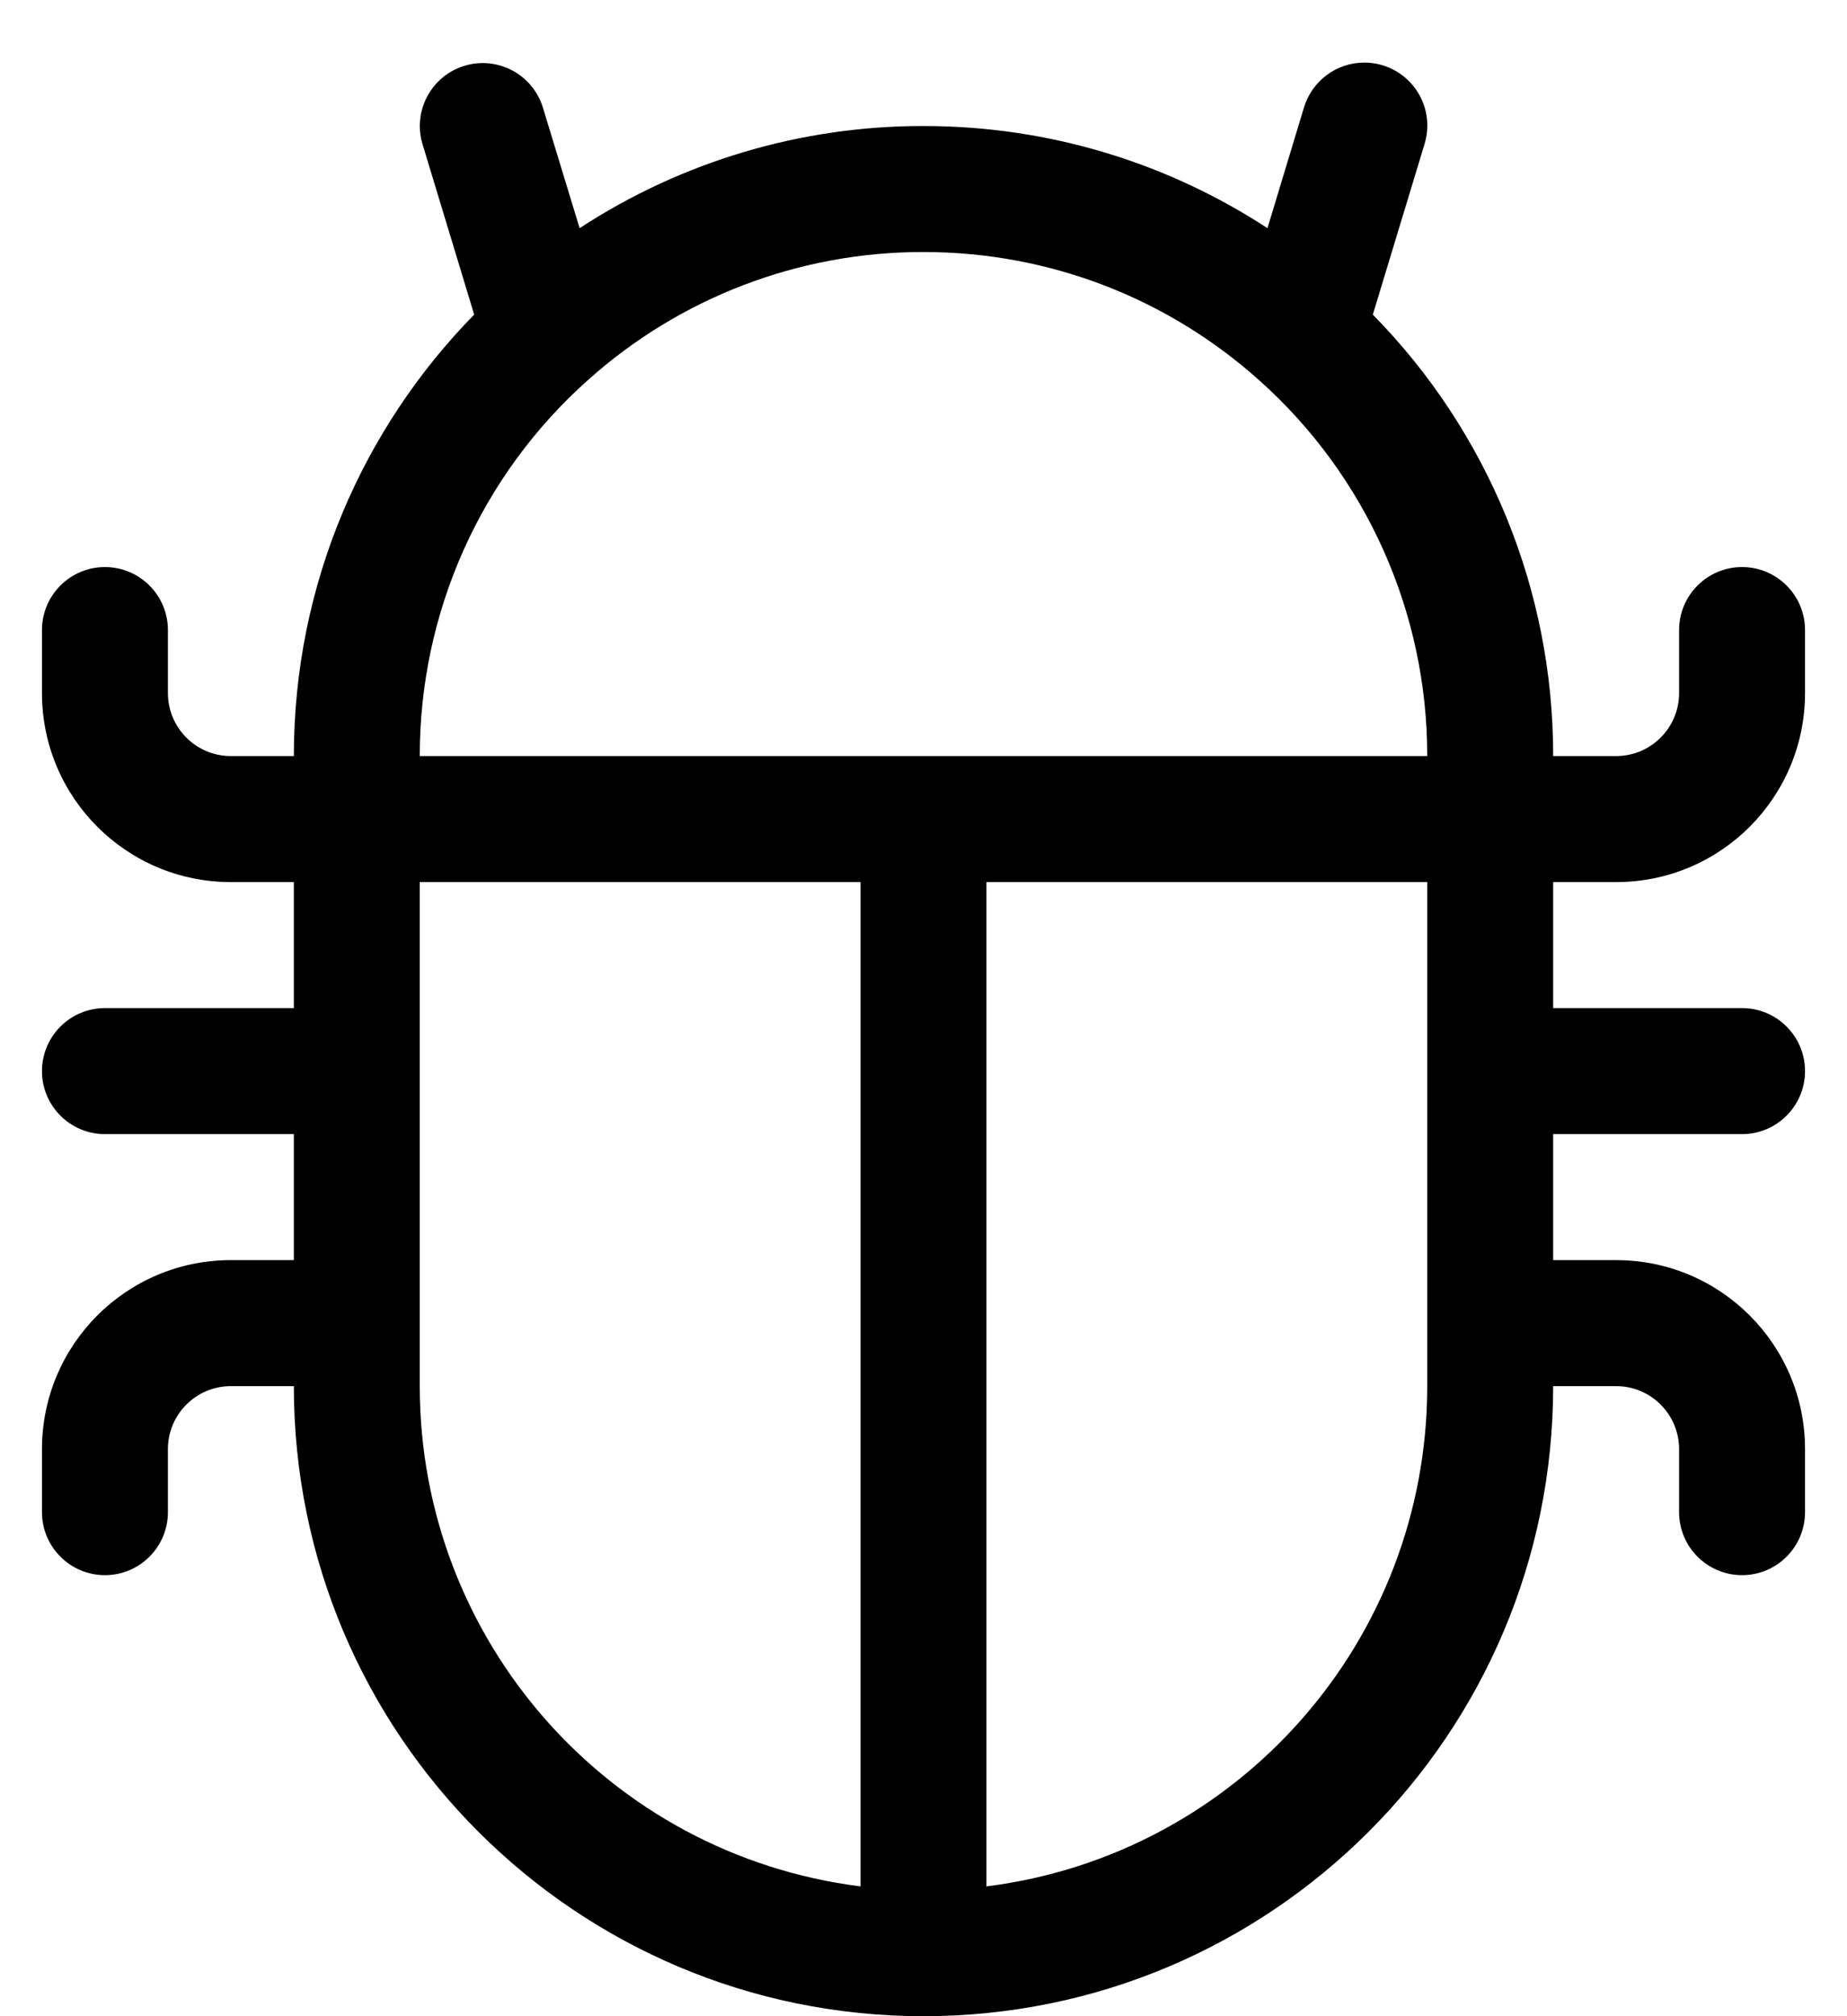 ﻿<?xml version="1.0" encoding="utf-8"?>
<svg version="1.1" xmlns:xlink="http://www.w3.org/1999/xlink" width="22px" height="24px" xmlns="http://www.w3.org/2000/svg">
  <defs>
    <pattern id="BGPattern" patternUnits="userSpaceOnUse" alignment="0 0" imageRepeat="None" />
    <mask fill="white" id="Clip4946">
      <path d="M 5.033 1.717  C 4.913 1.322  5.137 0.903  5.533 0.783  C 5.928 0.663  6.347 0.887  6.467 1.282  L 6.904 2.716  C 8.121 1.921  9.545 1.498  11 1.5  C 12.511 1.5  13.919 1.947  15.097 2.716  L 15.531 1.282  C 15.626 0.964  15.918 0.745  16.251 0.745  C 16.665 0.745  17.001 1.081  17.001 1.495  C 17.001 1.57  16.989 1.645  16.967 1.718  L 16.352 3.745  C 17.731 5.147  18.503 7.034  18.5 9  L 19.25 9  C 19.664 9  20 8.664  20 8.25  L 20 7.5  C 20 7.086  20.336 6.75  20.75 6.75  C 21.164 6.75  21.5 7.086  21.5 7.5  L 21.5 8.25  C 21.5 9.493  20.493 10.5  19.25 10.5  L 18.5 10.5  L 18.5 12  L 20.75 12  C 21.164 12  21.5 12.336  21.5 12.75  C 21.5 13.164  21.164 13.5  20.75 13.5  L 18.5 13.5  L 18.5 15  L 19.25 15  C 20.493 15  21.5 16.007  21.5 17.25  L 21.5 18  C 21.5 18.414  21.164 18.75  20.75 18.75  C 20.336 18.75  20 18.414  20 18  L 20 17.25  C 20 16.836  19.664 16.5  19.25 16.5  L 18.5 16.5  C 18.5 20.642  15.142 24  11 24  C 6.858 24  3.5 20.642  3.5 16.5  L 2.75 16.5  C 2.336 16.5  2 16.836  2 17.25  L 2 18  C 2 18.414  1.664 18.75  1.25 18.75  C 0.836 18.75  0.5 18.414  0.5 18  L 0.5 17.25  C 0.5 16.007  1.507 15  2.75 15  L 3.5 15  L 3.5 13.5  L 1.25 13.5  C 0.836 13.5  0.5 13.164  0.5 12.75  C 0.5 12.336  0.836 12  1.25 12  L 3.5 12  L 3.5 10.5  L 2.75 10.5  C 1.507 10.5  0.5 9.493  0.5 8.25  L 0.5 7.5  C 0.5 7.086  0.836 6.75  1.25 6.75  C 1.664 6.75  2 7.086  2 7.5  L 2 8.25  C 2 8.664  2.336 9  2.75 9  L 3.5 9  C 3.5 6.954  4.321 5.098  5.648 3.745  L 5.033 1.717  Z M 10.25 10.5  L 5 10.5  L 5 16.5  C 4.999 19.525  7.249 22.077  10.25 22.455  L 10.25 10.5  Z M 17 10.5  L 11.75 10.5  L 11.75 22.455  C 14.751 22.077  17.001 19.525  17 16.5  L 17 10.5  Z M 5 9  L 17 9  C 17.002 7.292  16.274 5.664  14.999 4.527  C 13.938 3.577  12.538 3  11 3  C 9.524 2.997  8.099 3.541  7 4.527  C 5.725 5.664  4.998 7.292  5 9  Z " fill-rule="evenodd" />
    </mask>
  </defs>
  <g>
    <path d="M 5.033 1.717  C 4.913 1.322  5.137 0.903  5.533 0.783  C 5.928 0.663  6.347 0.887  6.467 1.282  L 6.904 2.716  C 8.121 1.921  9.545 1.498  11 1.5  C 12.511 1.5  13.919 1.947  15.097 2.716  L 15.531 1.282  C 15.626 0.964  15.918 0.745  16.251 0.745  C 16.665 0.745  17.001 1.081  17.001 1.495  C 17.001 1.57  16.989 1.645  16.967 1.718  L 16.352 3.745  C 17.731 5.147  18.503 7.034  18.5 9  L 19.25 9  C 19.664 9  20 8.664  20 8.25  L 20 7.5  C 20 7.086  20.336 6.75  20.75 6.75  C 21.164 6.75  21.5 7.086  21.5 7.5  L 21.5 8.25  C 21.5 9.493  20.493 10.5  19.25 10.5  L 18.5 10.5  L 18.5 12  L 20.75 12  C 21.164 12  21.5 12.336  21.5 12.75  C 21.5 13.164  21.164 13.5  20.75 13.5  L 18.5 13.5  L 18.5 15  L 19.25 15  C 20.493 15  21.5 16.007  21.5 17.25  L 21.5 18  C 21.5 18.414  21.164 18.75  20.75 18.75  C 20.336 18.75  20 18.414  20 18  L 20 17.25  C 20 16.836  19.664 16.5  19.25 16.5  L 18.5 16.5  C 18.5 20.642  15.142 24  11 24  C 6.858 24  3.5 20.642  3.5 16.5  L 2.75 16.5  C 2.336 16.5  2 16.836  2 17.25  L 2 18  C 2 18.414  1.664 18.75  1.25 18.75  C 0.836 18.75  0.5 18.414  0.5 18  L 0.5 17.25  C 0.5 16.007  1.507 15  2.75 15  L 3.5 15  L 3.5 13.5  L 1.25 13.5  C 0.836 13.5  0.5 13.164  0.5 12.75  C 0.5 12.336  0.836 12  1.25 12  L 3.5 12  L 3.5 10.5  L 2.75 10.5  C 1.507 10.5  0.5 9.493  0.5 8.25  L 0.5 7.5  C 0.5 7.086  0.836 6.75  1.25 6.75  C 1.664 6.75  2 7.086  2 7.5  L 2 8.25  C 2 8.664  2.336 9  2.75 9  L 3.5 9  C 3.5 6.954  4.321 5.098  5.648 3.745  L 5.033 1.717  Z M 10.25 10.5  L 5 10.5  L 5 16.5  C 4.999 19.525  7.249 22.077  10.25 22.455  L 10.25 10.5  Z M 17 10.5  L 11.75 10.5  L 11.75 22.455  C 14.751 22.077  17.001 19.525  17 16.5  L 17 10.5  Z M 5 9  L 17 9  C 17.002 7.292  16.274 5.664  14.999 4.527  C 13.938 3.577  12.538 3  11 3  C 9.524 2.997  8.099 3.541  7 4.527  C 5.725 5.664  4.998 7.292  5 9  Z " fill-rule="nonzero" fill="rgba(0, 0, 0, 1)" stroke="none" class="fill" />
    <path d="M 5.033 1.717  C 4.913 1.322  5.137 0.903  5.533 0.783  C 5.928 0.663  6.347 0.887  6.467 1.282  L 6.904 2.716  C 8.121 1.921  9.545 1.498  11 1.5  C 12.511 1.5  13.919 1.947  15.097 2.716  L 15.531 1.282  C 15.626 0.964  15.918 0.745  16.251 0.745  C 16.665 0.745  17.001 1.081  17.001 1.495  C 17.001 1.57  16.989 1.645  16.967 1.718  L 16.352 3.745  C 17.731 5.147  18.503 7.034  18.5 9  L 19.25 9  C 19.664 9  20 8.664  20 8.25  L 20 7.5  C 20 7.086  20.336 6.75  20.75 6.75  C 21.164 6.75  21.5 7.086  21.5 7.5  L 21.5 8.25  C 21.5 9.493  20.493 10.5  19.25 10.5  L 18.5 10.5  L 18.5 12  L 20.75 12  C 21.164 12  21.5 12.336  21.5 12.75  C 21.5 13.164  21.164 13.5  20.75 13.5  L 18.5 13.5  L 18.5 15  L 19.25 15  C 20.493 15  21.5 16.007  21.5 17.25  L 21.5 18  C 21.5 18.414  21.164 18.75  20.75 18.75  C 20.336 18.75  20 18.414  20 18  L 20 17.25  C 20 16.836  19.664 16.5  19.25 16.5  L 18.5 16.5  C 18.5 20.642  15.142 24  11 24  C 6.858 24  3.5 20.642  3.5 16.5  L 2.75 16.5  C 2.336 16.5  2 16.836  2 17.25  L 2 18  C 2 18.414  1.664 18.75  1.25 18.75  C 0.836 18.75  0.5 18.414  0.5 18  L 0.5 17.25  C 0.5 16.007  1.507 15  2.75 15  L 3.5 15  L 3.5 13.5  L 1.25 13.5  C 0.836 13.5  0.5 13.164  0.5 12.75  C 0.5 12.336  0.836 12  1.25 12  L 3.5 12  L 3.5 10.5  L 2.75 10.5  C 1.507 10.5  0.5 9.493  0.5 8.25  L 0.5 7.5  C 0.5 7.086  0.836 6.75  1.25 6.75  C 1.664 6.75  2 7.086  2 7.5  L 2 8.25  C 2 8.664  2.336 9  2.75 9  L 3.5 9  C 3.5 6.954  4.321 5.098  5.648 3.745  L 5.033 1.717  Z " stroke-width="0" stroke-dasharray="0" stroke="rgba(255, 255, 255, 0)" fill="none" class="stroke" mask="url(#Clip4946)" />
    <path d="M 10.25 10.5  L 5 10.5  L 5 16.5  C 4.999 19.525  7.249 22.077  10.25 22.455  L 10.25 10.5  Z " stroke-width="0" stroke-dasharray="0" stroke="rgba(255, 255, 255, 0)" fill="none" class="stroke" mask="url(#Clip4946)" />
    <path d="M 17 10.5  L 11.75 10.5  L 11.75 22.455  C 14.751 22.077  17.001 19.525  17 16.5  L 17 10.5  Z " stroke-width="0" stroke-dasharray="0" stroke="rgba(255, 255, 255, 0)" fill="none" class="stroke" mask="url(#Clip4946)" />
    <path d="M 5 9  L 17 9  C 17.002 7.292  16.274 5.664  14.999 4.527  C 13.938 3.577  12.538 3  11 3  C 9.524 2.997  8.099 3.541  7 4.527  C 5.725 5.664  4.998 7.292  5 9  Z " stroke-width="0" stroke-dasharray="0" stroke="rgba(255, 255, 255, 0)" fill="none" class="stroke" mask="url(#Clip4946)" />
  </g>
</svg>